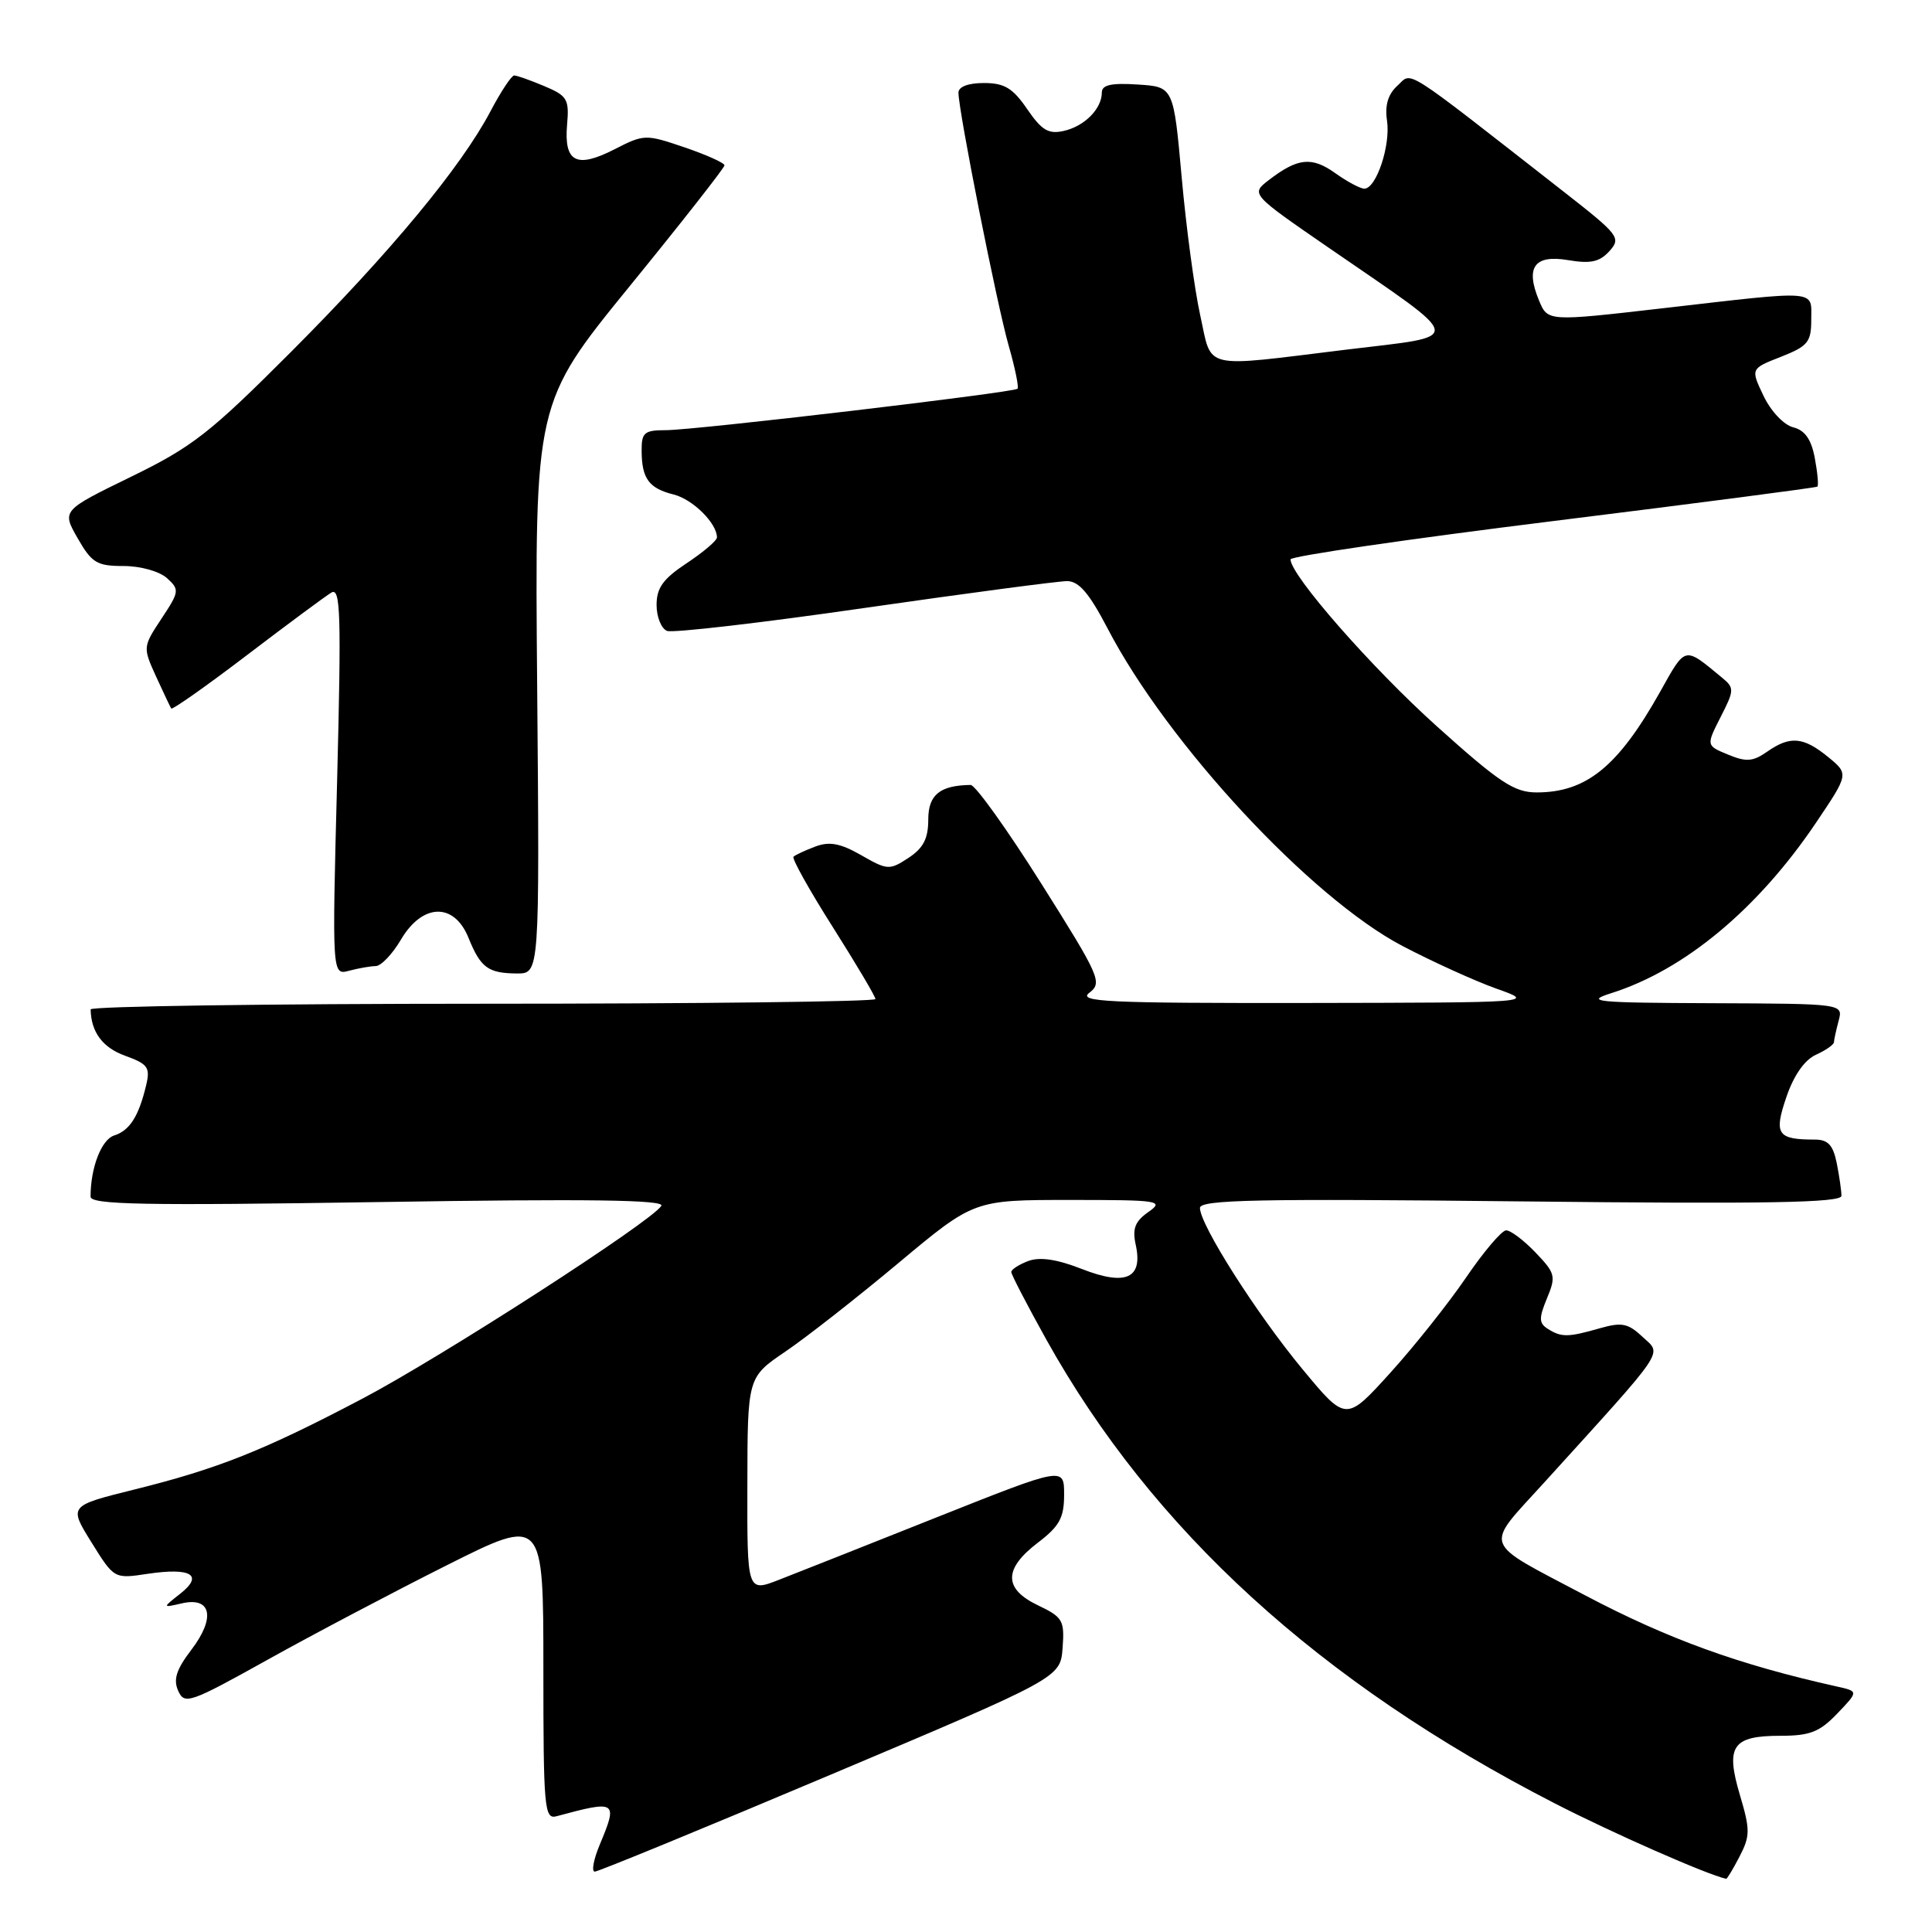 <?xml version="1.0" encoding="UTF-8" standalone="no"?>
<!DOCTYPE svg PUBLIC "-//W3C//DTD SVG 1.1//EN" "http://www.w3.org/Graphics/SVG/1.1/DTD/svg11.dtd" >
<svg xmlns="http://www.w3.org/2000/svg" xmlns:xlink="http://www.w3.org/1999/xlink" version="1.1" viewBox="0 0 256 256">
 <g >
 <path fill="currentColor"
d=" M 230.51 245.98 C 231.91 243.27 231.92 242.46 230.54 237.83 C 228.62 231.35 229.55 230.00 235.94 230.00 C 239.82 230.00 241.11 229.50 243.45 227.05 C 246.27 224.11 246.27 224.11 243.39 223.47 C 230.40 220.58 221.01 217.18 210.00 211.37 C 196.16 204.06 196.60 205.27 204.60 196.46 C 221.07 178.31 220.22 179.56 217.67 177.16 C 215.72 175.33 214.90 175.17 211.96 176.01 C 207.77 177.21 206.90 177.22 205.09 176.08 C 203.91 175.33 203.89 174.68 204.98 172.04 C 206.20 169.11 206.10 168.71 203.45 165.95 C 201.90 164.33 200.15 163.01 199.56 163.03 C 198.98 163.05 196.59 165.86 194.26 169.28 C 191.93 172.70 187.40 178.40 184.19 181.94 C 178.35 188.38 178.35 188.38 172.60 181.44 C 166.52 174.11 159.00 162.29 159.00 160.06 C 159.00 158.97 166.64 158.81 201.50 159.19 C 234.17 159.55 244.00 159.37 244.00 158.45 C 244.00 157.79 243.72 155.84 243.38 154.13 C 242.89 151.72 242.23 151.00 240.46 151.00 C 235.49 151.00 235.02 150.29 236.71 145.35 C 237.68 142.50 239.11 140.45 240.62 139.76 C 241.93 139.17 243.01 138.41 243.01 138.09 C 243.02 137.77 243.30 136.49 243.63 135.25 C 244.23 133.00 244.23 133.00 226.87 132.93 C 211.36 132.87 209.93 132.73 213.50 131.60 C 223.21 128.53 232.93 120.44 240.62 109.03 C 244.98 102.56 244.98 102.56 242.24 100.31 C 238.96 97.63 237.20 97.47 234.16 99.60 C 232.27 100.92 231.39 100.99 228.98 99.99 C 226.07 98.79 226.07 98.79 227.99 95.01 C 229.81 91.46 229.82 91.15 228.21 89.82 C 223.10 85.60 223.41 85.53 219.95 91.71 C 214.41 101.57 210.20 105.00 203.62 105.00 C 200.65 105.00 198.70 103.71 190.40 96.25 C 181.75 88.48 171.00 76.21 171.00 74.12 C 171.00 73.70 186.64 71.42 205.75 69.05 C 224.86 66.68 240.64 64.62 240.81 64.48 C 240.99 64.33 240.83 62.62 240.47 60.69 C 240.00 58.20 239.16 57.01 237.60 56.62 C 236.36 56.30 234.65 54.49 233.68 52.46 C 231.96 48.85 231.96 48.85 235.98 47.28 C 239.56 45.87 240.00 45.33 240.00 42.35 C 240.00 38.35 241.21 38.44 220.29 40.85 C 205.08 42.60 205.08 42.60 203.93 39.82 C 202.09 35.40 203.31 33.71 207.80 34.47 C 210.76 34.97 211.96 34.71 213.26 33.27 C 214.83 31.52 214.53 31.13 207.21 25.41 C 185.45 8.41 187.19 9.52 185.18 11.34 C 183.92 12.48 183.48 13.94 183.79 16.01 C 184.27 19.28 182.36 25.00 180.78 25.00 C 180.25 25.00 178.50 24.07 176.91 22.93 C 173.80 20.72 171.95 20.92 168.11 23.87 C 165.73 25.71 165.73 25.71 176.11 32.86 C 194.48 45.51 194.30 44.39 178.30 46.34 C 159.02 48.70 160.64 49.08 159.03 41.75 C 158.27 38.31 157.17 30.10 156.58 23.50 C 155.50 11.50 155.50 11.50 150.75 11.20 C 147.26 10.97 146.00 11.25 146.00 12.25 C 146.00 14.40 143.73 16.71 140.99 17.34 C 138.94 17.81 138.05 17.29 136.11 14.46 C 134.20 11.67 133.09 11.00 130.37 11.00 C 128.30 11.00 127.00 11.49 127.00 12.28 C 127.00 14.68 132.12 40.48 133.66 45.82 C 134.50 48.75 135.02 51.31 134.83 51.51 C 134.31 52.02 92.09 57.00 88.23 57.00 C 85.37 57.00 85.00 57.31 85.02 59.75 C 85.04 63.42 85.98 64.71 89.28 65.53 C 91.81 66.17 95.00 69.34 95.00 71.21 C 95.00 71.63 93.20 73.16 91.00 74.62 C 87.86 76.70 87.00 77.89 87.00 80.16 C 87.00 81.76 87.63 83.30 88.39 83.60 C 89.15 83.89 100.92 82.53 114.54 80.56 C 128.16 78.60 140.24 77.00 141.40 77.00 C 142.96 77.01 144.33 78.61 146.75 83.25 C 154.70 98.54 173.64 118.94 185.82 125.34 C 189.81 127.43 195.42 129.98 198.28 131.00 C 203.50 132.85 203.50 132.85 173.00 132.90 C 146.64 132.93 142.75 132.75 144.35 131.54 C 146.10 130.21 145.74 129.40 137.97 117.07 C 133.44 109.88 129.23 104.01 128.62 104.01 C 124.54 104.06 123.00 105.32 123.00 108.59 C 123.00 111.12 122.35 112.38 120.37 113.68 C 117.86 115.32 117.59 115.31 114.12 113.32 C 111.36 111.74 109.91 111.47 108.04 112.17 C 106.68 112.68 105.38 113.29 105.14 113.52 C 104.91 113.76 107.25 117.96 110.36 122.86 C 113.46 127.76 116.00 132.04 116.00 132.38 C 116.00 132.72 92.60 133.00 64.00 133.00 C 35.40 133.00 12.01 133.34 12.01 133.75 C 12.07 136.76 13.59 138.81 16.57 139.89 C 19.61 140.99 19.93 141.44 19.36 143.82 C 18.38 147.93 17.18 149.81 15.12 150.46 C 13.44 151.00 12.00 154.72 12.00 158.56 C 12.00 159.63 19.03 159.76 50.16 159.28 C 77.92 158.84 88.13 158.98 87.63 159.78 C 86.35 161.86 58.53 179.80 48.00 185.34 C 34.96 192.20 28.88 194.62 17.80 197.37 C 9.11 199.53 9.11 199.53 12.12 204.37 C 15.13 209.21 15.13 209.21 19.56 208.54 C 25.33 207.68 27.02 208.70 23.89 211.17 C 21.50 213.05 21.50 213.05 24.11 212.45 C 28.01 211.56 28.58 214.37 25.36 218.60 C 23.36 221.22 22.94 222.54 23.61 224.04 C 24.45 225.91 25.14 225.67 35.50 219.90 C 41.55 216.53 52.24 210.90 59.25 207.38 C 72.00 200.99 72.00 200.99 72.00 221.06 C 72.00 239.69 72.13 241.10 73.75 240.66 C 81.70 238.51 81.89 238.63 79.49 244.38 C 78.65 246.37 78.35 248.00 78.81 248.00 C 79.27 248.00 93.34 242.22 110.08 235.15 C 140.50 222.31 140.50 222.31 140.80 218.36 C 141.07 214.71 140.83 214.29 137.55 212.72 C 132.97 210.54 132.96 207.90 137.50 204.43 C 140.39 202.23 141.00 201.12 141.00 198.05 C 141.00 194.34 141.00 194.34 124.25 201.00 C 115.04 204.67 105.59 208.41 103.25 209.32 C 99.00 210.98 99.00 210.98 99.03 196.74 C 99.05 182.50 99.05 182.50 104.07 179.09 C 106.83 177.22 113.58 171.93 119.07 167.34 C 129.05 159.00 129.05 159.00 141.75 159.00 C 153.66 159.00 154.30 159.10 152.16 160.60 C 150.39 161.84 150.02 162.81 150.49 164.94 C 151.47 169.40 149.18 170.43 143.36 168.15 C 140.04 166.85 137.79 166.52 136.25 167.09 C 135.01 167.56 134.00 168.21 134.00 168.55 C 134.00 168.88 136.08 172.89 138.62 177.46 C 152.70 202.74 174.84 222.95 206.00 238.95 C 213.67 242.89 226.18 248.40 228.72 248.95 C 228.85 248.98 229.65 247.64 230.51 245.98 Z  M 49.78 128.01 C 50.49 128.01 52.00 126.42 53.13 124.50 C 55.98 119.67 60.17 119.56 62.07 124.25 C 63.69 128.24 64.67 128.96 68.50 128.99 C 71.50 129.00 71.50 129.00 71.18 91.19 C 70.85 53.38 70.85 53.38 83.42 37.94 C 90.34 29.45 95.99 22.24 96.00 21.91 C 96.00 21.59 93.62 20.52 90.72 19.53 C 85.54 17.77 85.36 17.77 81.41 19.79 C 76.38 22.36 74.72 21.49 75.14 16.54 C 75.44 13.14 75.17 12.69 72.12 11.41 C 70.28 10.63 68.48 10.00 68.13 10.00 C 67.78 10.00 66.37 12.13 65.00 14.73 C 61.10 22.13 51.75 33.41 38.58 46.61 C 27.82 57.39 25.50 59.21 17.35 63.18 C 8.19 67.65 8.19 67.65 10.29 71.32 C 12.16 74.59 12.84 75.00 16.37 75.00 C 18.61 75.00 21.11 75.70 22.12 76.60 C 23.81 78.13 23.77 78.39 21.40 81.97 C 18.93 85.71 18.92 85.77 20.67 89.62 C 21.65 91.75 22.55 93.67 22.69 93.88 C 22.82 94.09 27.34 90.91 32.72 86.81 C 38.10 82.71 43.14 78.98 43.91 78.52 C 45.13 77.80 45.23 81.38 44.67 103.46 C 44.00 129.23 44.00 129.23 46.25 128.63 C 47.49 128.30 49.08 128.02 49.78 128.01 Z "/>
</g>
</svg>